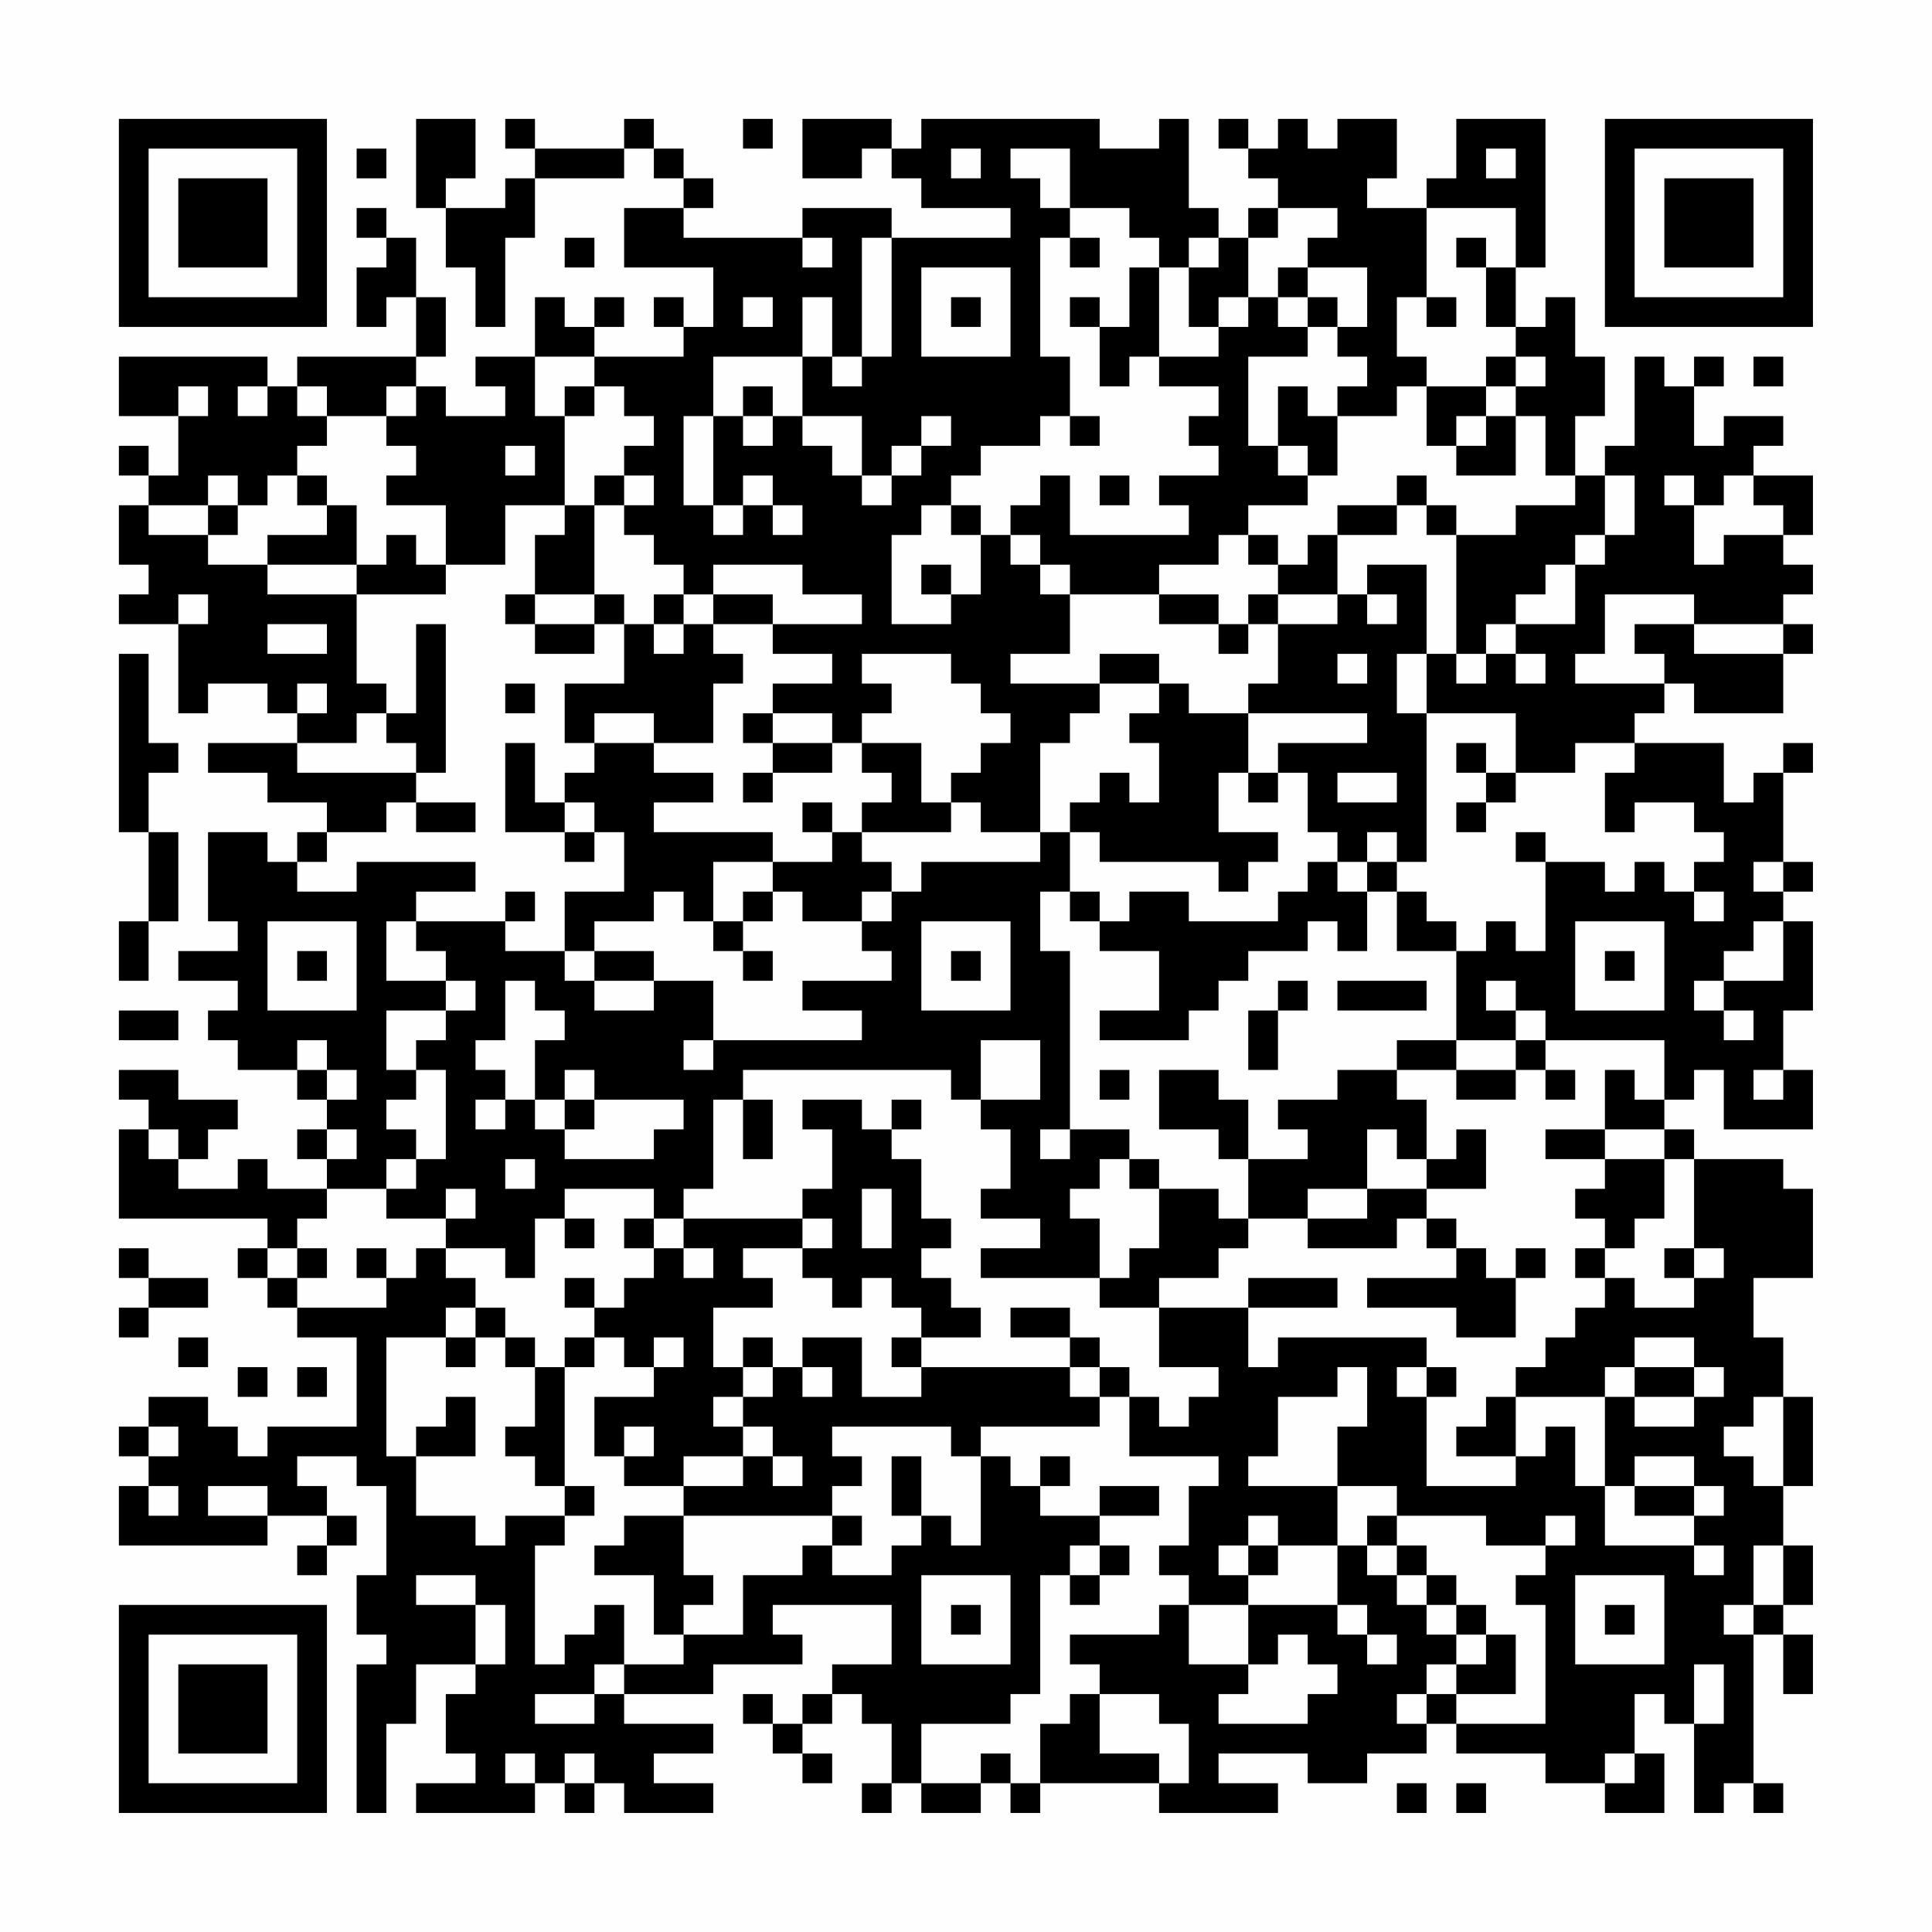 <?xml version="1.0" encoding="UTF-8"?>
<svg xmlns="http://www.w3.org/2000/svg" version="1.1" width="300" height="300" viewBox="0 0 300 300"><rect x="0" y="0" width="300" height="300" fill="#fefefe"/><g transform="scale(4.615)"><g transform="translate(4,4)"><path fill-rule="evenodd" d="M10 0L10 3L11 3L11 5L12 5L12 7L13 7L13 4L14 4L14 2L17 2L17 1L18 1L18 2L19 2L19 3L17 3L17 5L20 5L20 7L19 7L19 6L18 6L18 7L19 7L19 8L16 8L16 7L17 7L17 6L16 6L16 7L15 7L15 6L14 6L14 8L12 8L12 9L13 9L13 10L11 10L11 9L10 9L10 8L11 8L11 6L10 6L10 4L9 4L9 3L8 3L8 4L9 4L9 5L8 5L8 7L9 7L9 6L10 6L10 8L6 8L6 9L5 9L5 8L0 8L0 10L2 10L2 12L1 12L1 11L0 11L0 12L1 12L1 13L0 13L0 15L1 15L1 16L0 16L0 17L2 17L2 20L3 20L3 19L5 19L5 20L6 20L6 21L3 21L3 22L5 22L5 23L7 23L7 24L6 24L6 25L5 25L5 24L3 24L3 27L4 27L4 28L2 28L2 29L4 29L4 30L3 30L3 31L4 31L4 32L6 32L6 33L7 33L7 34L6 34L6 35L7 35L7 36L5 36L5 35L4 35L4 36L2 36L2 35L3 35L3 34L4 34L4 33L2 33L2 32L0 32L0 33L1 33L1 34L0 34L0 37L5 37L5 38L4 38L4 39L5 39L5 40L6 40L6 41L8 41L8 44L5 44L5 45L4 45L4 44L3 44L3 43L1 43L1 44L0 44L0 45L1 45L1 46L0 46L0 48L5 48L5 47L7 47L7 48L6 48L6 49L7 49L7 48L8 48L8 47L7 47L7 46L6 46L6 45L8 45L8 46L9 46L9 49L8 49L8 51L9 51L9 52L8 52L8 57L9 57L9 54L10 54L10 52L12 52L12 53L11 53L11 55L12 55L12 56L10 56L10 57L14 57L14 56L15 56L15 57L16 57L16 56L17 56L17 57L20 57L20 56L18 56L18 55L20 55L20 54L17 54L17 53L20 53L20 52L23 52L23 51L22 51L22 50L26 50L26 52L24 52L24 53L23 53L23 54L22 54L22 53L21 53L21 54L22 54L22 55L23 55L23 56L24 56L24 55L23 55L23 54L24 54L24 53L25 53L25 54L26 54L26 56L25 56L25 57L26 57L26 56L27 56L27 57L29 57L29 56L30 56L30 57L31 57L31 56L35 56L35 57L39 57L39 56L37 56L37 55L40 55L40 56L42 56L42 55L44 55L44 54L45 54L45 55L48 55L48 56L50 56L50 57L52 57L52 55L51 55L51 53L52 53L52 54L53 54L53 57L54 57L54 56L55 56L55 57L56 57L56 56L55 56L55 51L56 51L56 53L57 53L57 51L56 51L56 50L57 50L57 48L56 48L56 46L57 46L57 43L56 43L56 41L55 41L55 39L57 39L57 36L56 36L56 35L53 35L53 34L52 34L52 33L53 33L53 32L54 32L54 34L57 34L57 32L56 32L56 30L57 30L57 27L56 27L56 26L57 26L57 25L56 25L56 22L57 22L57 21L56 21L56 22L55 22L55 23L54 23L54 21L51 21L51 20L52 20L52 19L53 19L53 20L56 20L56 18L57 18L57 17L56 17L56 16L57 16L57 15L56 15L56 14L57 14L57 12L55 12L55 11L56 11L56 10L54 10L54 11L53 11L53 9L54 9L54 8L53 8L53 9L52 9L52 8L51 8L51 11L50 11L50 12L49 12L49 10L50 10L50 8L49 8L49 6L48 6L48 7L47 7L47 5L48 5L48 0L45 0L45 2L44 2L44 3L42 3L42 2L43 2L43 0L41 0L41 1L40 1L40 0L39 0L39 1L38 1L38 0L37 0L37 1L38 1L38 2L39 2L39 3L38 3L38 4L37 4L37 3L36 3L36 0L35 0L35 1L33 1L33 0L27 0L27 1L26 1L26 0L23 0L23 2L25 2L25 1L26 1L26 2L27 2L27 3L30 3L30 4L26 4L26 3L23 3L23 4L19 4L19 3L20 3L20 2L19 2L19 1L18 1L18 0L17 0L17 1L14 1L14 0L13 0L13 1L14 1L14 2L13 2L13 3L11 3L11 2L12 2L12 0ZM21 0L21 1L22 1L22 0ZM8 1L8 2L9 2L9 1ZM28 1L28 2L29 2L29 1ZM30 1L30 2L31 2L31 3L32 3L32 4L31 4L31 8L32 8L32 10L31 10L31 11L29 11L29 12L28 12L28 13L27 13L27 14L26 14L26 17L28 17L28 16L29 16L29 14L30 14L30 15L31 15L31 16L32 16L32 18L30 18L30 19L33 19L33 20L32 20L32 21L31 21L31 24L29 24L29 23L28 23L28 22L29 22L29 21L30 21L30 20L29 20L29 19L28 19L28 18L25 18L25 19L26 19L26 20L25 20L25 21L24 21L24 20L22 20L22 19L24 19L24 18L22 18L22 17L25 17L25 16L23 16L23 15L20 15L20 16L19 16L19 15L18 15L18 14L17 14L17 13L18 13L18 12L17 12L17 11L18 11L18 10L17 10L17 9L16 9L16 8L14 8L14 10L15 10L15 13L13 13L13 15L11 15L11 13L9 13L9 12L10 12L10 11L9 11L9 10L10 10L10 9L9 9L9 10L7 10L7 9L6 9L6 10L7 10L7 11L6 11L6 12L5 12L5 13L4 13L4 12L3 12L3 13L1 13L1 14L3 14L3 15L5 15L5 16L8 16L8 19L9 19L9 20L8 20L8 21L6 21L6 22L10 22L10 23L9 23L9 24L7 24L7 25L6 25L6 26L8 26L8 25L12 25L12 26L10 26L10 27L9 27L9 29L11 29L11 30L9 30L9 32L10 32L10 33L9 33L9 34L10 34L10 35L9 35L9 36L7 36L7 37L6 37L6 38L5 38L5 39L6 39L6 40L9 40L9 39L10 39L10 38L11 38L11 39L12 39L12 40L11 40L11 41L9 41L9 45L10 45L10 47L12 47L12 48L13 48L13 47L15 47L15 48L14 48L14 52L15 52L15 51L16 51L16 50L17 50L17 52L16 52L16 53L14 53L14 54L16 54L16 53L17 53L17 52L19 52L19 51L21 51L21 49L23 49L23 48L24 48L24 49L26 49L26 48L27 48L27 47L28 47L28 48L29 48L29 45L30 45L30 46L31 46L31 47L33 47L33 48L32 48L32 49L31 49L31 53L30 53L30 54L27 54L27 56L29 56L29 55L30 55L30 56L31 56L31 54L32 54L32 53L33 53L33 55L35 55L35 56L36 56L36 54L35 54L35 53L33 53L33 52L32 52L32 51L35 51L35 50L36 50L36 52L38 52L38 53L37 53L37 54L40 54L40 53L41 53L41 52L40 52L40 51L39 51L39 52L38 52L38 50L41 50L41 51L42 51L42 52L43 52L43 51L42 51L42 50L41 50L41 48L42 48L42 49L43 49L43 50L44 50L44 51L45 51L45 52L44 52L44 53L43 53L43 54L44 54L44 53L45 53L45 54L48 54L48 50L47 50L47 49L48 49L48 48L49 48L49 47L48 47L48 48L46 48L46 47L43 47L43 46L41 46L41 44L42 44L42 42L41 42L41 43L39 43L39 45L38 45L38 46L41 46L41 48L39 48L39 47L38 47L38 48L37 48L37 49L38 49L38 50L36 50L36 49L35 49L35 48L36 48L36 46L37 46L37 45L34 45L34 43L35 43L35 44L36 44L36 43L37 43L37 42L35 42L35 40L38 40L38 42L39 42L39 41L44 41L44 42L43 42L43 43L44 43L44 46L47 46L47 45L48 45L48 44L49 44L49 46L50 46L50 48L53 48L53 49L54 49L54 48L53 48L53 47L54 47L54 46L53 46L53 45L51 45L51 46L50 46L50 43L51 43L51 44L53 44L53 43L54 43L54 42L53 42L53 41L51 41L51 42L50 42L50 43L47 43L47 42L48 42L48 41L49 41L49 40L50 40L50 39L51 39L51 40L53 40L53 39L54 39L54 38L53 38L53 35L52 35L52 34L50 34L50 32L51 32L51 33L52 33L52 31L48 31L48 30L47 30L47 29L46 29L46 30L47 30L47 31L45 31L45 28L46 28L46 27L47 27L47 28L48 28L48 25L50 25L50 26L51 26L51 25L52 25L52 26L53 26L53 27L54 27L54 26L53 26L53 25L54 25L54 24L53 24L53 23L51 23L51 24L50 24L50 22L51 22L51 21L49 21L49 22L47 22L47 20L44 20L44 18L45 18L45 19L46 19L46 18L47 18L47 19L48 19L48 18L47 18L47 17L49 17L49 15L50 15L50 14L51 14L51 12L50 12L50 14L49 14L49 15L48 15L48 16L47 16L47 17L46 17L46 18L45 18L45 14L47 14L47 13L49 13L49 12L48 12L48 10L47 10L47 9L48 9L48 8L47 8L47 7L46 7L46 5L47 5L47 3L44 3L44 6L43 6L43 8L44 8L44 9L43 9L43 10L41 10L41 9L42 9L42 8L41 8L41 7L42 7L42 5L40 5L40 4L41 4L41 3L39 3L39 4L38 4L38 6L37 6L37 7L36 7L36 5L37 5L37 4L36 4L36 5L35 5L35 4L34 4L34 3L32 3L32 1ZM46 1L46 2L47 2L47 1ZM15 4L15 5L16 5L16 4ZM23 4L23 5L24 5L24 4ZM25 4L25 8L24 8L24 6L23 6L23 8L20 8L20 10L19 10L19 13L20 13L20 14L21 14L21 13L22 13L22 14L23 14L23 13L22 13L22 12L21 12L21 13L20 13L20 10L21 10L21 11L22 11L22 10L23 10L23 11L24 11L24 12L25 12L25 13L26 13L26 12L27 12L27 11L28 11L28 10L27 10L27 11L26 11L26 12L25 12L25 10L23 10L23 8L24 8L24 9L25 9L25 8L26 8L26 4ZM32 4L32 5L33 5L33 4ZM45 4L45 5L46 5L46 4ZM27 5L27 8L30 8L30 5ZM34 5L34 7L33 7L33 6L32 6L32 7L33 7L33 9L34 9L34 8L35 8L35 9L37 9L37 10L36 10L36 11L37 11L37 12L35 12L35 13L36 13L36 14L32 14L32 12L31 12L31 13L30 13L30 14L31 14L31 15L32 15L32 16L35 16L35 17L37 17L37 18L38 18L38 17L39 17L39 19L38 19L38 20L36 20L36 19L35 19L35 18L33 18L33 19L35 19L35 20L34 20L34 21L35 21L35 23L34 23L34 22L33 22L33 23L32 23L32 24L31 24L31 25L27 25L27 26L26 26L26 25L25 25L25 24L28 24L28 23L27 23L27 21L25 21L25 22L26 22L26 23L25 23L25 24L24 24L24 23L23 23L23 24L24 24L24 25L22 25L22 24L18 24L18 23L20 23L20 22L18 22L18 21L20 21L20 19L21 19L21 18L20 18L20 17L22 17L22 16L20 16L20 17L19 17L19 16L18 16L18 17L17 17L17 16L16 16L16 13L17 13L17 12L16 12L16 13L15 13L15 14L14 14L14 16L13 16L13 17L14 17L14 18L16 18L16 17L17 17L17 19L15 19L15 21L16 21L16 22L15 22L15 23L14 23L14 21L13 21L13 24L15 24L15 25L16 25L16 24L17 24L17 26L15 26L15 28L13 28L13 27L14 27L14 26L13 26L13 27L10 27L10 28L11 28L11 29L12 29L12 30L11 30L11 31L10 31L10 32L11 32L11 35L10 35L10 36L9 36L9 37L11 37L11 38L13 38L13 39L14 39L14 37L15 37L15 38L16 38L16 37L15 37L15 36L18 36L18 37L17 37L17 38L18 38L18 39L17 39L17 40L16 40L16 39L15 39L15 40L16 40L16 41L15 41L15 42L14 42L14 41L13 41L13 40L12 40L12 41L11 41L11 42L12 42L12 41L13 41L13 42L14 42L14 44L13 44L13 45L14 45L14 46L15 46L15 47L16 47L16 46L15 46L15 42L16 42L16 41L17 41L17 42L18 42L18 43L16 43L16 45L17 45L17 46L19 46L19 47L17 47L17 48L16 48L16 49L18 49L18 51L19 51L19 50L20 50L20 49L19 49L19 47L24 47L24 48L25 48L25 47L24 47L24 46L25 46L25 45L24 45L24 44L28 44L28 45L29 45L29 44L33 44L33 43L34 43L34 42L33 42L33 41L32 41L32 40L30 40L30 41L32 41L32 42L27 42L27 41L29 41L29 40L28 40L28 39L27 39L27 38L28 38L28 37L27 37L27 35L26 35L26 34L27 34L27 33L26 33L26 34L25 34L25 33L23 33L23 34L24 34L24 36L23 36L23 37L19 37L19 36L20 36L20 33L21 33L21 35L22 35L22 33L21 33L21 32L28 32L28 33L29 33L29 34L30 34L30 36L29 36L29 37L31 37L31 38L29 38L29 39L33 39L33 40L35 40L35 39L37 39L37 38L38 38L38 37L40 37L40 38L43 38L43 37L44 37L44 38L45 38L45 39L42 39L42 40L45 40L45 41L47 41L47 39L48 39L48 38L47 38L47 39L46 39L46 38L45 38L45 37L44 37L44 36L46 36L46 34L45 34L45 35L44 35L44 33L43 33L43 32L45 32L45 33L47 33L47 32L48 32L48 33L49 33L49 32L48 32L48 31L47 31L47 32L45 32L45 31L43 31L43 32L41 32L41 33L39 33L39 34L40 34L40 35L38 35L38 33L37 33L37 32L35 32L35 34L37 34L37 35L38 35L38 37L37 37L37 36L35 36L35 35L34 35L34 34L32 34L32 28L31 28L31 26L32 26L32 27L33 27L33 28L35 28L35 30L33 30L33 31L36 31L36 30L37 30L37 29L38 29L38 28L40 28L40 27L41 27L41 28L42 28L42 26L43 26L43 28L45 28L45 27L44 27L44 26L43 26L43 25L44 25L44 20L43 20L43 18L44 18L44 15L42 15L42 16L41 16L41 14L43 14L43 13L44 13L44 14L45 14L45 13L44 13L44 12L43 12L43 13L41 13L41 14L40 14L40 15L39 15L39 14L38 14L38 13L40 13L40 12L41 12L41 10L40 10L40 9L39 9L39 11L38 11L38 8L40 8L40 7L41 7L41 6L40 6L40 5L39 5L39 6L38 6L38 7L37 7L37 8L35 8L35 5ZM21 6L21 7L22 7L22 6ZM28 6L28 7L29 7L29 6ZM39 6L39 7L40 7L40 6ZM44 6L44 7L45 7L45 6ZM46 8L46 9L44 9L44 11L45 11L45 12L47 12L47 10L46 10L46 9L47 9L47 8ZM55 8L55 9L56 9L56 8ZM2 9L2 10L3 10L3 9ZM4 9L4 10L5 10L5 9ZM15 9L15 10L16 10L16 9ZM21 9L21 10L22 10L22 9ZM32 10L32 11L33 11L33 10ZM45 10L45 11L46 11L46 10ZM13 11L13 12L14 12L14 11ZM39 11L39 12L40 12L40 11ZM6 12L6 13L7 13L7 14L5 14L5 15L8 15L8 16L11 16L11 15L10 15L10 14L9 14L9 15L8 15L8 13L7 13L7 12ZM33 12L33 13L34 13L34 12ZM52 12L52 13L53 13L53 15L54 15L54 14L56 14L56 13L55 13L55 12L54 12L54 13L53 13L53 12ZM3 13L3 14L4 14L4 13ZM28 13L28 14L29 14L29 13ZM37 14L37 15L35 15L35 16L37 16L37 17L38 17L38 16L39 16L39 17L41 17L41 16L39 16L39 15L38 15L38 14ZM27 15L27 16L28 16L28 15ZM2 16L2 17L3 17L3 16ZM14 16L14 17L16 17L16 16ZM42 16L42 17L43 17L43 16ZM50 16L50 18L49 18L49 19L52 19L52 18L51 18L51 17L53 17L53 18L56 18L56 17L53 17L53 16ZM5 17L5 18L7 18L7 17ZM10 17L10 20L9 20L9 21L10 21L10 22L11 22L11 17ZM18 17L18 18L19 18L19 17ZM0 18L0 24L1 24L1 27L0 27L0 29L1 29L1 27L2 27L2 24L1 24L1 22L2 22L2 21L1 21L1 18ZM41 18L41 19L42 19L42 18ZM6 19L6 20L7 20L7 19ZM13 19L13 20L14 20L14 19ZM16 20L16 21L18 21L18 20ZM21 20L21 21L22 21L22 22L21 22L21 23L22 23L22 22L24 22L24 21L22 21L22 20ZM38 20L38 22L37 22L37 24L39 24L39 25L38 25L38 26L37 26L37 25L33 25L33 24L32 24L32 26L33 26L33 27L34 27L34 26L36 26L36 27L39 27L39 26L40 26L40 25L41 25L41 26L42 26L42 25L43 25L43 24L42 24L42 25L41 25L41 24L40 24L40 22L39 22L39 21L42 21L42 20ZM45 21L45 22L46 22L46 23L45 23L45 24L46 24L46 23L47 23L47 22L46 22L46 21ZM38 22L38 23L39 23L39 22ZM41 22L41 23L43 23L43 22ZM10 23L10 24L12 24L12 23ZM15 23L15 24L16 24L16 23ZM47 24L47 25L48 25L48 24ZM20 25L20 27L19 27L19 26L18 26L18 27L16 27L16 28L15 28L15 29L16 29L16 30L18 30L18 29L20 29L20 31L19 31L19 32L20 32L20 31L25 31L25 30L23 30L23 29L26 29L26 28L25 28L25 27L26 27L26 26L25 26L25 27L23 27L23 26L22 26L22 25ZM55 25L55 26L56 26L56 25ZM21 26L21 27L20 27L20 28L21 28L21 29L22 29L22 28L21 28L21 27L22 27L22 26ZM5 27L5 30L8 30L8 27ZM27 27L27 30L30 30L30 27ZM49 27L49 30L52 30L52 27ZM55 27L55 28L54 28L54 29L53 29L53 30L54 30L54 31L55 31L55 30L54 30L54 29L56 29L56 27ZM6 28L6 29L7 29L7 28ZM16 28L16 29L18 29L18 28ZM28 28L28 29L29 29L29 28ZM50 28L50 29L51 29L51 28ZM13 29L13 31L12 31L12 32L13 32L13 33L12 33L12 34L13 34L13 33L14 33L14 34L15 34L15 35L18 35L18 34L19 34L19 33L16 33L16 32L15 32L15 33L14 33L14 31L15 31L15 30L14 30L14 29ZM39 29L39 30L38 30L38 32L39 32L39 30L40 30L40 29ZM41 29L41 30L44 30L44 29ZM0 30L0 31L2 31L2 30ZM6 31L6 32L7 32L7 33L8 33L8 32L7 32L7 31ZM29 31L29 33L31 33L31 31ZM33 32L33 33L34 33L34 32ZM55 32L55 33L56 33L56 32ZM15 33L15 34L16 34L16 33ZM1 34L1 35L2 35L2 34ZM7 34L7 35L8 35L8 34ZM31 34L31 35L32 35L32 34ZM42 34L42 36L40 36L40 37L42 37L42 36L44 36L44 35L43 35L43 34ZM48 34L48 35L50 35L50 36L49 36L49 37L50 37L50 38L49 38L49 39L50 39L50 38L51 38L51 37L52 37L52 35L50 35L50 34ZM13 35L13 36L14 36L14 35ZM33 35L33 36L32 36L32 37L33 37L33 39L34 39L34 38L35 38L35 36L34 36L34 35ZM11 36L11 37L12 37L12 36ZM25 36L25 38L26 38L26 36ZM18 37L18 38L19 38L19 39L20 39L20 38L19 38L19 37ZM23 37L23 38L21 38L21 39L22 39L22 40L20 40L20 42L21 42L21 43L20 43L20 44L21 44L21 45L19 45L19 46L21 46L21 45L22 45L22 46L23 46L23 45L22 45L22 44L21 44L21 43L22 43L22 42L23 42L23 43L24 43L24 42L23 42L23 41L25 41L25 43L27 43L27 42L26 42L26 41L27 41L27 40L26 40L26 39L25 39L25 40L24 40L24 39L23 39L23 38L24 38L24 37ZM0 38L0 39L1 39L1 40L0 40L0 41L1 41L1 40L3 40L3 39L1 39L1 38ZM6 38L6 39L7 39L7 38ZM8 38L8 39L9 39L9 38ZM52 38L52 39L53 39L53 38ZM38 39L38 40L41 40L41 39ZM2 41L2 42L3 42L3 41ZM18 41L18 42L19 42L19 41ZM21 41L21 42L22 42L22 41ZM4 42L4 43L5 43L5 42ZM6 42L6 43L7 43L7 42ZM32 42L32 43L33 43L33 42ZM44 42L44 43L45 43L45 42ZM51 42L51 43L53 43L53 42ZM11 43L11 44L10 44L10 45L12 45L12 43ZM46 43L46 44L45 44L45 45L47 45L47 43ZM55 43L55 44L54 44L54 45L55 45L55 46L56 46L56 43ZM1 44L1 45L2 45L2 44ZM17 44L17 45L18 45L18 44ZM26 45L26 47L27 47L27 45ZM31 45L31 46L32 46L32 45ZM1 46L1 47L2 47L2 46ZM3 46L3 47L5 47L5 46ZM33 46L33 47L35 47L35 46ZM51 46L51 47L53 47L53 46ZM42 47L42 48L43 48L43 49L44 49L44 50L45 50L45 51L46 51L46 52L45 52L45 53L47 53L47 51L46 51L46 50L45 50L45 49L44 49L44 48L43 48L43 47ZM33 48L33 49L32 49L32 50L33 50L33 49L34 49L34 48ZM38 48L38 49L39 49L39 48ZM55 48L55 50L54 50L54 51L55 51L55 50L56 50L56 48ZM10 49L10 50L12 50L12 52L13 52L13 50L12 50L12 49ZM27 49L27 52L30 52L30 49ZM49 49L49 52L52 52L52 49ZM28 50L28 51L29 51L29 50ZM50 50L50 51L51 51L51 50ZM53 52L53 54L54 54L54 52ZM13 55L13 56L14 56L14 55ZM15 55L15 56L16 56L16 55ZM50 55L50 56L51 56L51 55ZM43 56L43 57L44 57L44 56ZM45 56L45 57L46 57L46 56ZM0 0L0 7L7 7L7 0ZM1 1L1 6L6 6L6 1ZM2 2L2 5L5 5L5 2ZM50 0L50 7L57 7L57 0ZM51 1L51 6L56 6L56 1ZM52 2L52 5L55 5L55 2ZM0 50L0 57L7 57L7 50ZM1 51L1 56L6 56L6 51ZM2 52L2 55L5 55L5 52Z" fill="#000000"/></g></g></svg>
